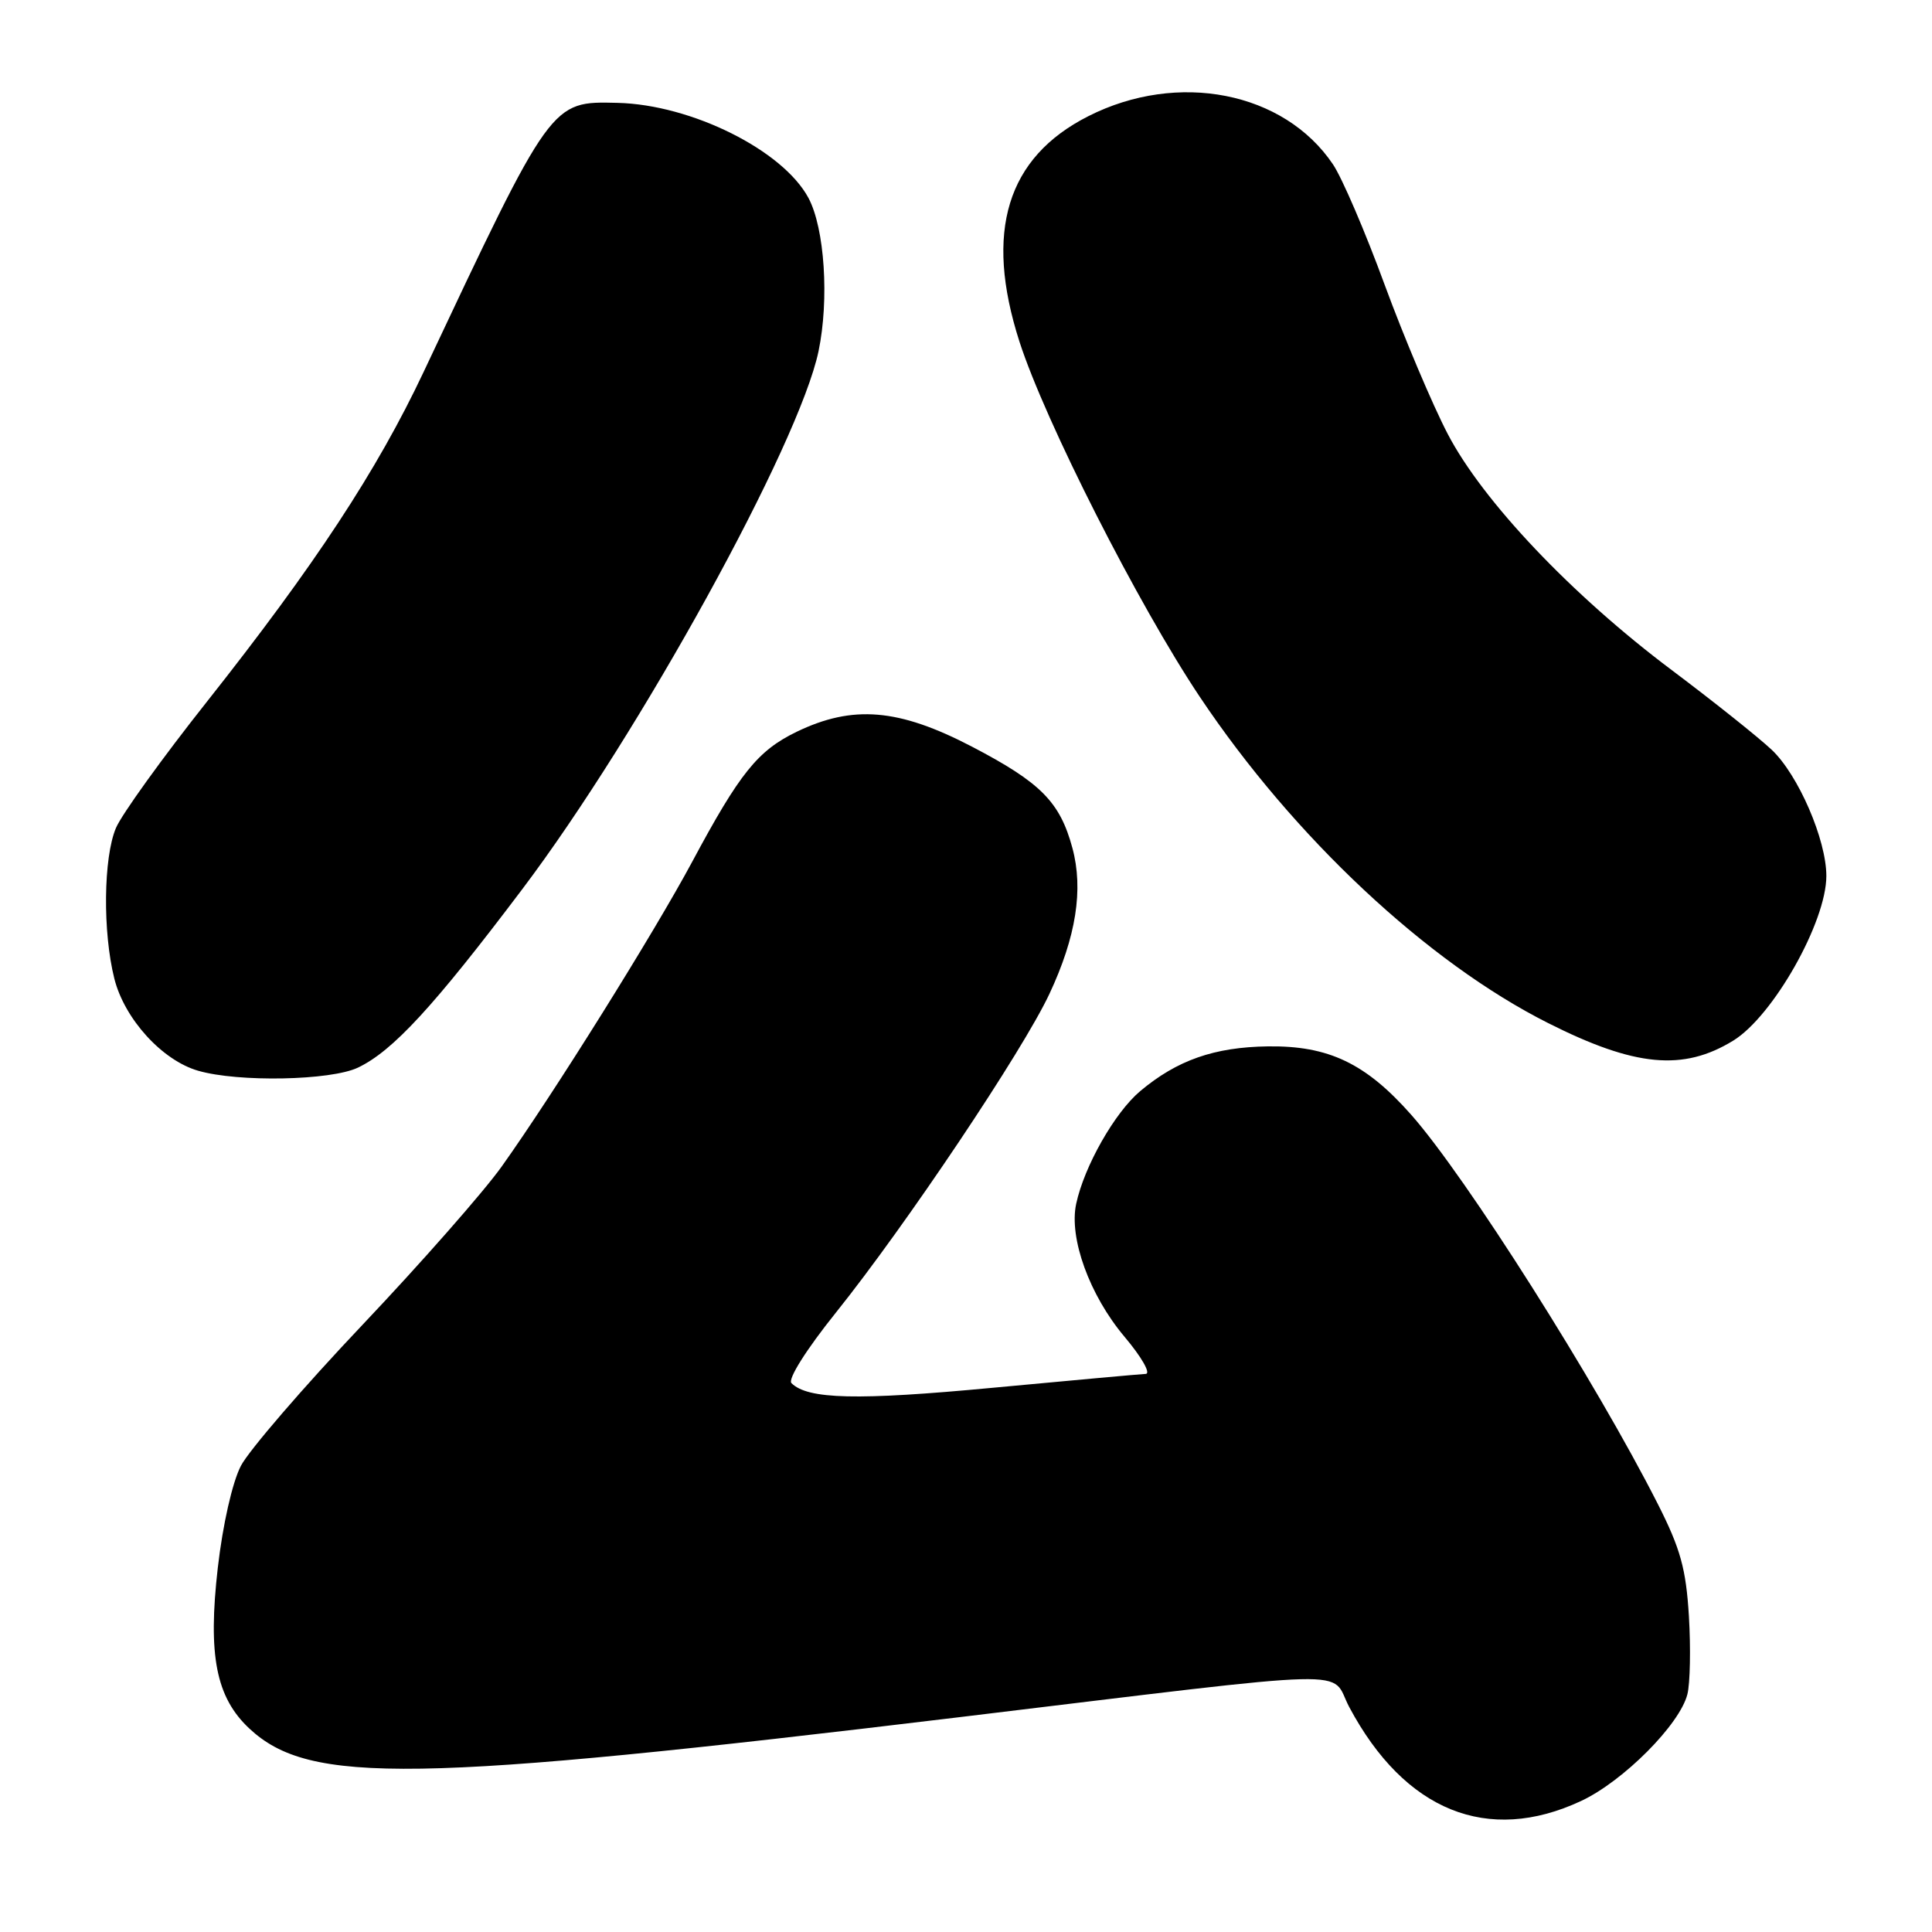 <?xml version="1.0" encoding="UTF-8" standalone="no"?>
<!DOCTYPE svg PUBLIC "-//W3C//DTD SVG 1.1//EN" "http://www.w3.org/Graphics/SVG/1.1/DTD/svg11.dtd" >
<svg xmlns="http://www.w3.org/2000/svg" xmlns:xlink="http://www.w3.org/1999/xlink" version="1.1" viewBox="0 0 256 256">
 <g >
 <path fill="currentColor"
d=" M 209.50 238.64 C 215.09 236.03 222.59 228.50 223.59 224.49 C 223.95 223.05 224.04 218.41 223.79 214.18 C 223.41 207.88 222.67 205.21 219.68 199.31 C 211.47 183.11 194.25 155.92 186.99 147.71 C 180.97 140.90 176.04 138.54 168.00 138.65 C 160.90 138.75 155.96 140.48 151.07 144.59 C 147.71 147.42 143.67 154.52 142.60 159.51 C 141.62 164.05 144.37 171.62 148.99 177.11 C 151.27 179.81 152.53 182.02 151.81 182.05 C 151.09 182.08 141.96 182.91 131.51 183.89 C 113.58 185.58 107.03 185.43 104.87 183.27 C 104.36 182.76 106.82 178.84 110.75 173.94 C 120.03 162.36 135.53 139.23 139.06 131.68 C 142.59 124.14 143.58 117.86 142.10 112.37 C 140.45 106.26 137.92 103.70 128.78 98.93 C 119.08 93.88 113.01 93.37 105.55 96.97 C 100.40 99.47 98.02 102.43 91.73 114.17 C 86.65 123.64 73.33 144.96 66.47 154.58 C 64.09 157.92 55.78 167.37 48.00 175.58 C 40.22 183.79 32.99 192.18 31.92 194.23 C 30.79 196.41 29.52 202.00 28.86 207.73 C 27.53 219.33 28.62 224.91 33.04 229.04 C 41.01 236.48 54.66 236.27 127.00 227.55 C 181.48 220.98 176.08 221.12 178.79 226.21 C 186.13 239.96 197.14 244.42 209.50 238.64 Z  M 47.42 141.47 C 52.03 139.28 57.46 133.39 69.19 117.84 C 84.74 97.24 105.88 58.85 108.46 46.54 C 109.89 39.68 109.27 30.25 107.13 26.24 C 103.74 19.90 91.62 13.87 81.84 13.63 C 72.97 13.42 73.15 13.18 56.11 49.33 C 49.97 62.34 41.72 74.90 27.40 93.00 C 21.52 100.42 16.10 107.95 15.36 109.72 C 13.70 113.65 13.60 123.51 15.15 129.67 C 16.49 135.01 21.49 140.51 26.26 141.88 C 31.58 143.42 43.81 143.18 47.42 141.47 Z  M 229.66 137.89 C 234.95 134.64 242.00 122.17 242.00 116.07 C 242.00 111.25 238.27 102.65 234.75 99.34 C 232.96 97.66 227.00 92.91 221.50 88.78 C 208.28 78.86 196.48 66.42 191.83 57.50 C 189.82 53.65 186.06 44.76 183.48 37.75 C 180.91 30.73 177.82 23.54 176.62 21.77 C 170.14 12.15 156.07 9.38 144.20 15.40 C 133.41 20.87 130.40 30.70 135.08 45.26 C 138.48 55.81 150.83 80.15 158.99 92.35 C 171.41 110.92 189.11 127.50 205.15 135.57 C 216.64 141.36 223.03 141.96 229.66 137.89 Z "/>
</g>
</svg>